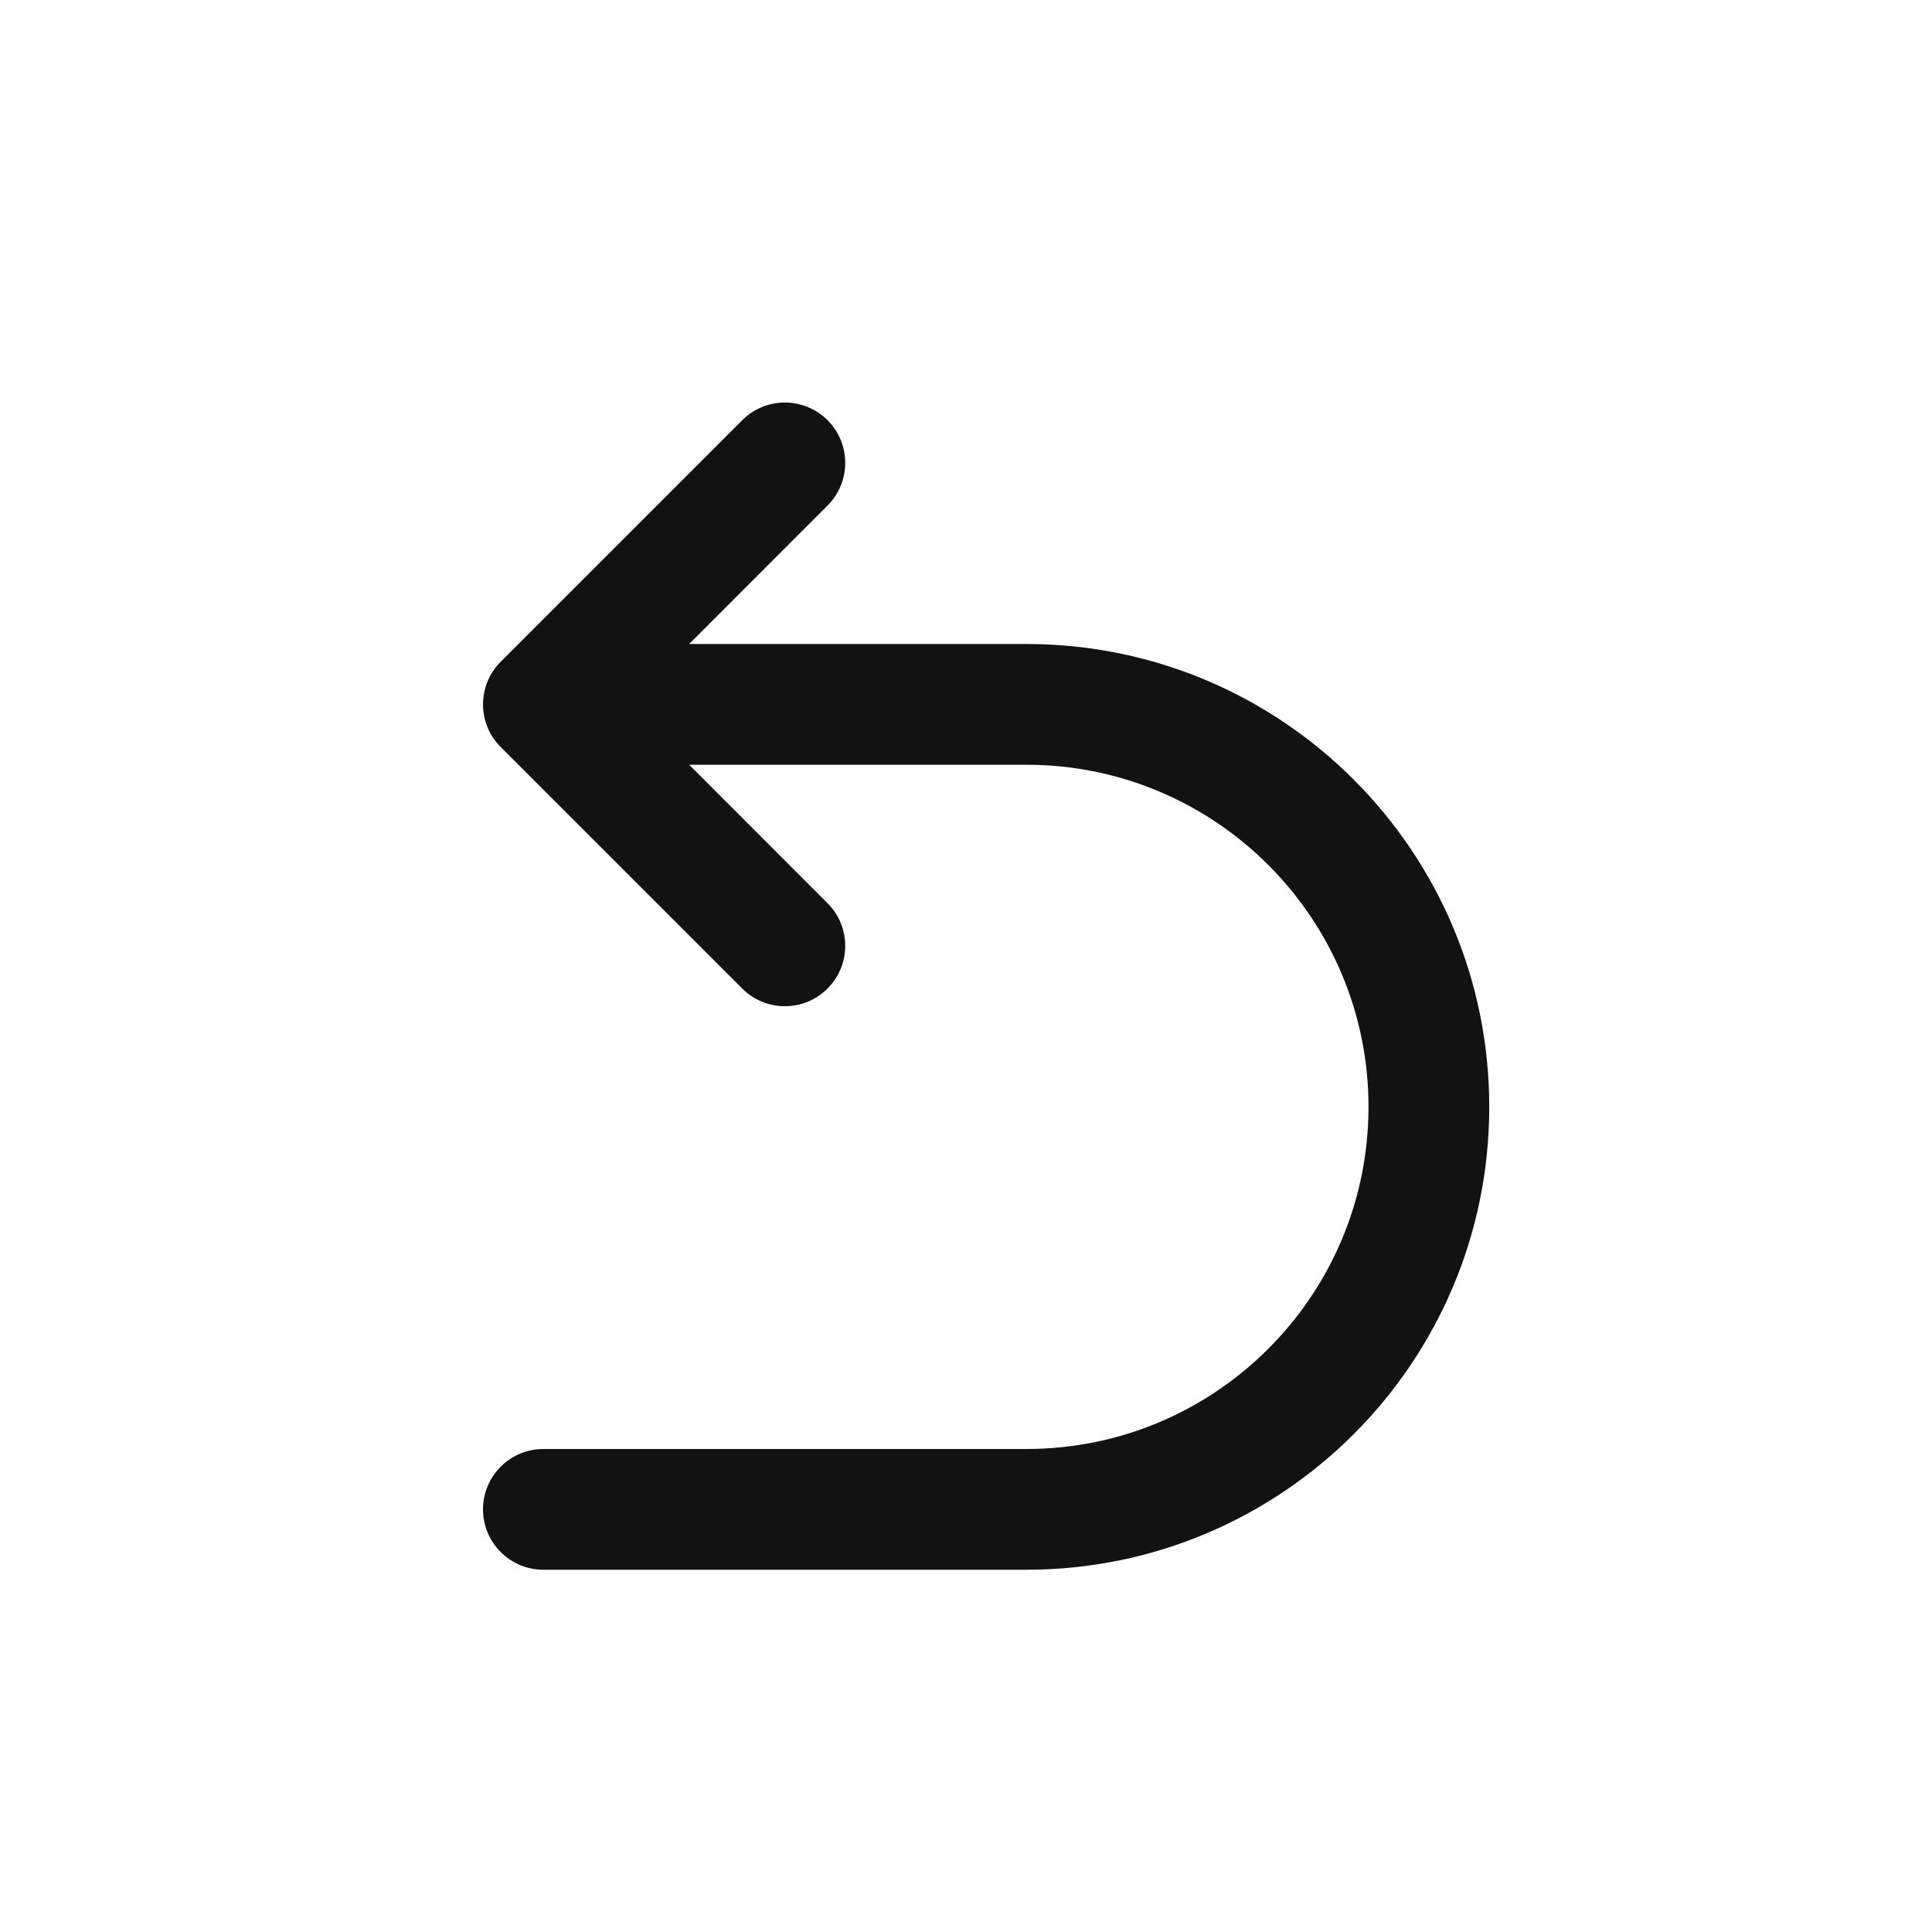 <svg width="24" height="24" viewBox="0 0 24 24" fill="none" xmlns="http://www.w3.org/2000/svg">
<path fill-rule="evenodd" clip-rule="evenodd" d="M10.28 6.28C10.573 5.987 10.573 5.513 10.28 5.22C9.987 4.927 9.513 4.927 9.22 5.22L6.22 8.22C5.927 8.513 5.927 8.987 6.22 9.28L9.22 12.28C9.513 12.573 9.987 12.573 10.28 12.28C10.573 11.987 10.573 11.513 10.28 11.22L8.561 9.5H12.75C15.097 9.5 17 11.403 17 13.75C17 16.097 15.097 18 12.75 18H6.75C6.336 18 6 18.336 6 18.75C6 19.164 6.336 19.5 6.75 19.5H12.75C15.925 19.5 18.5 16.926 18.5 13.75C18.5 10.575 15.926 8 12.75 8H8.561L10.28 6.28Z" fill="#121212"/>
</svg>
